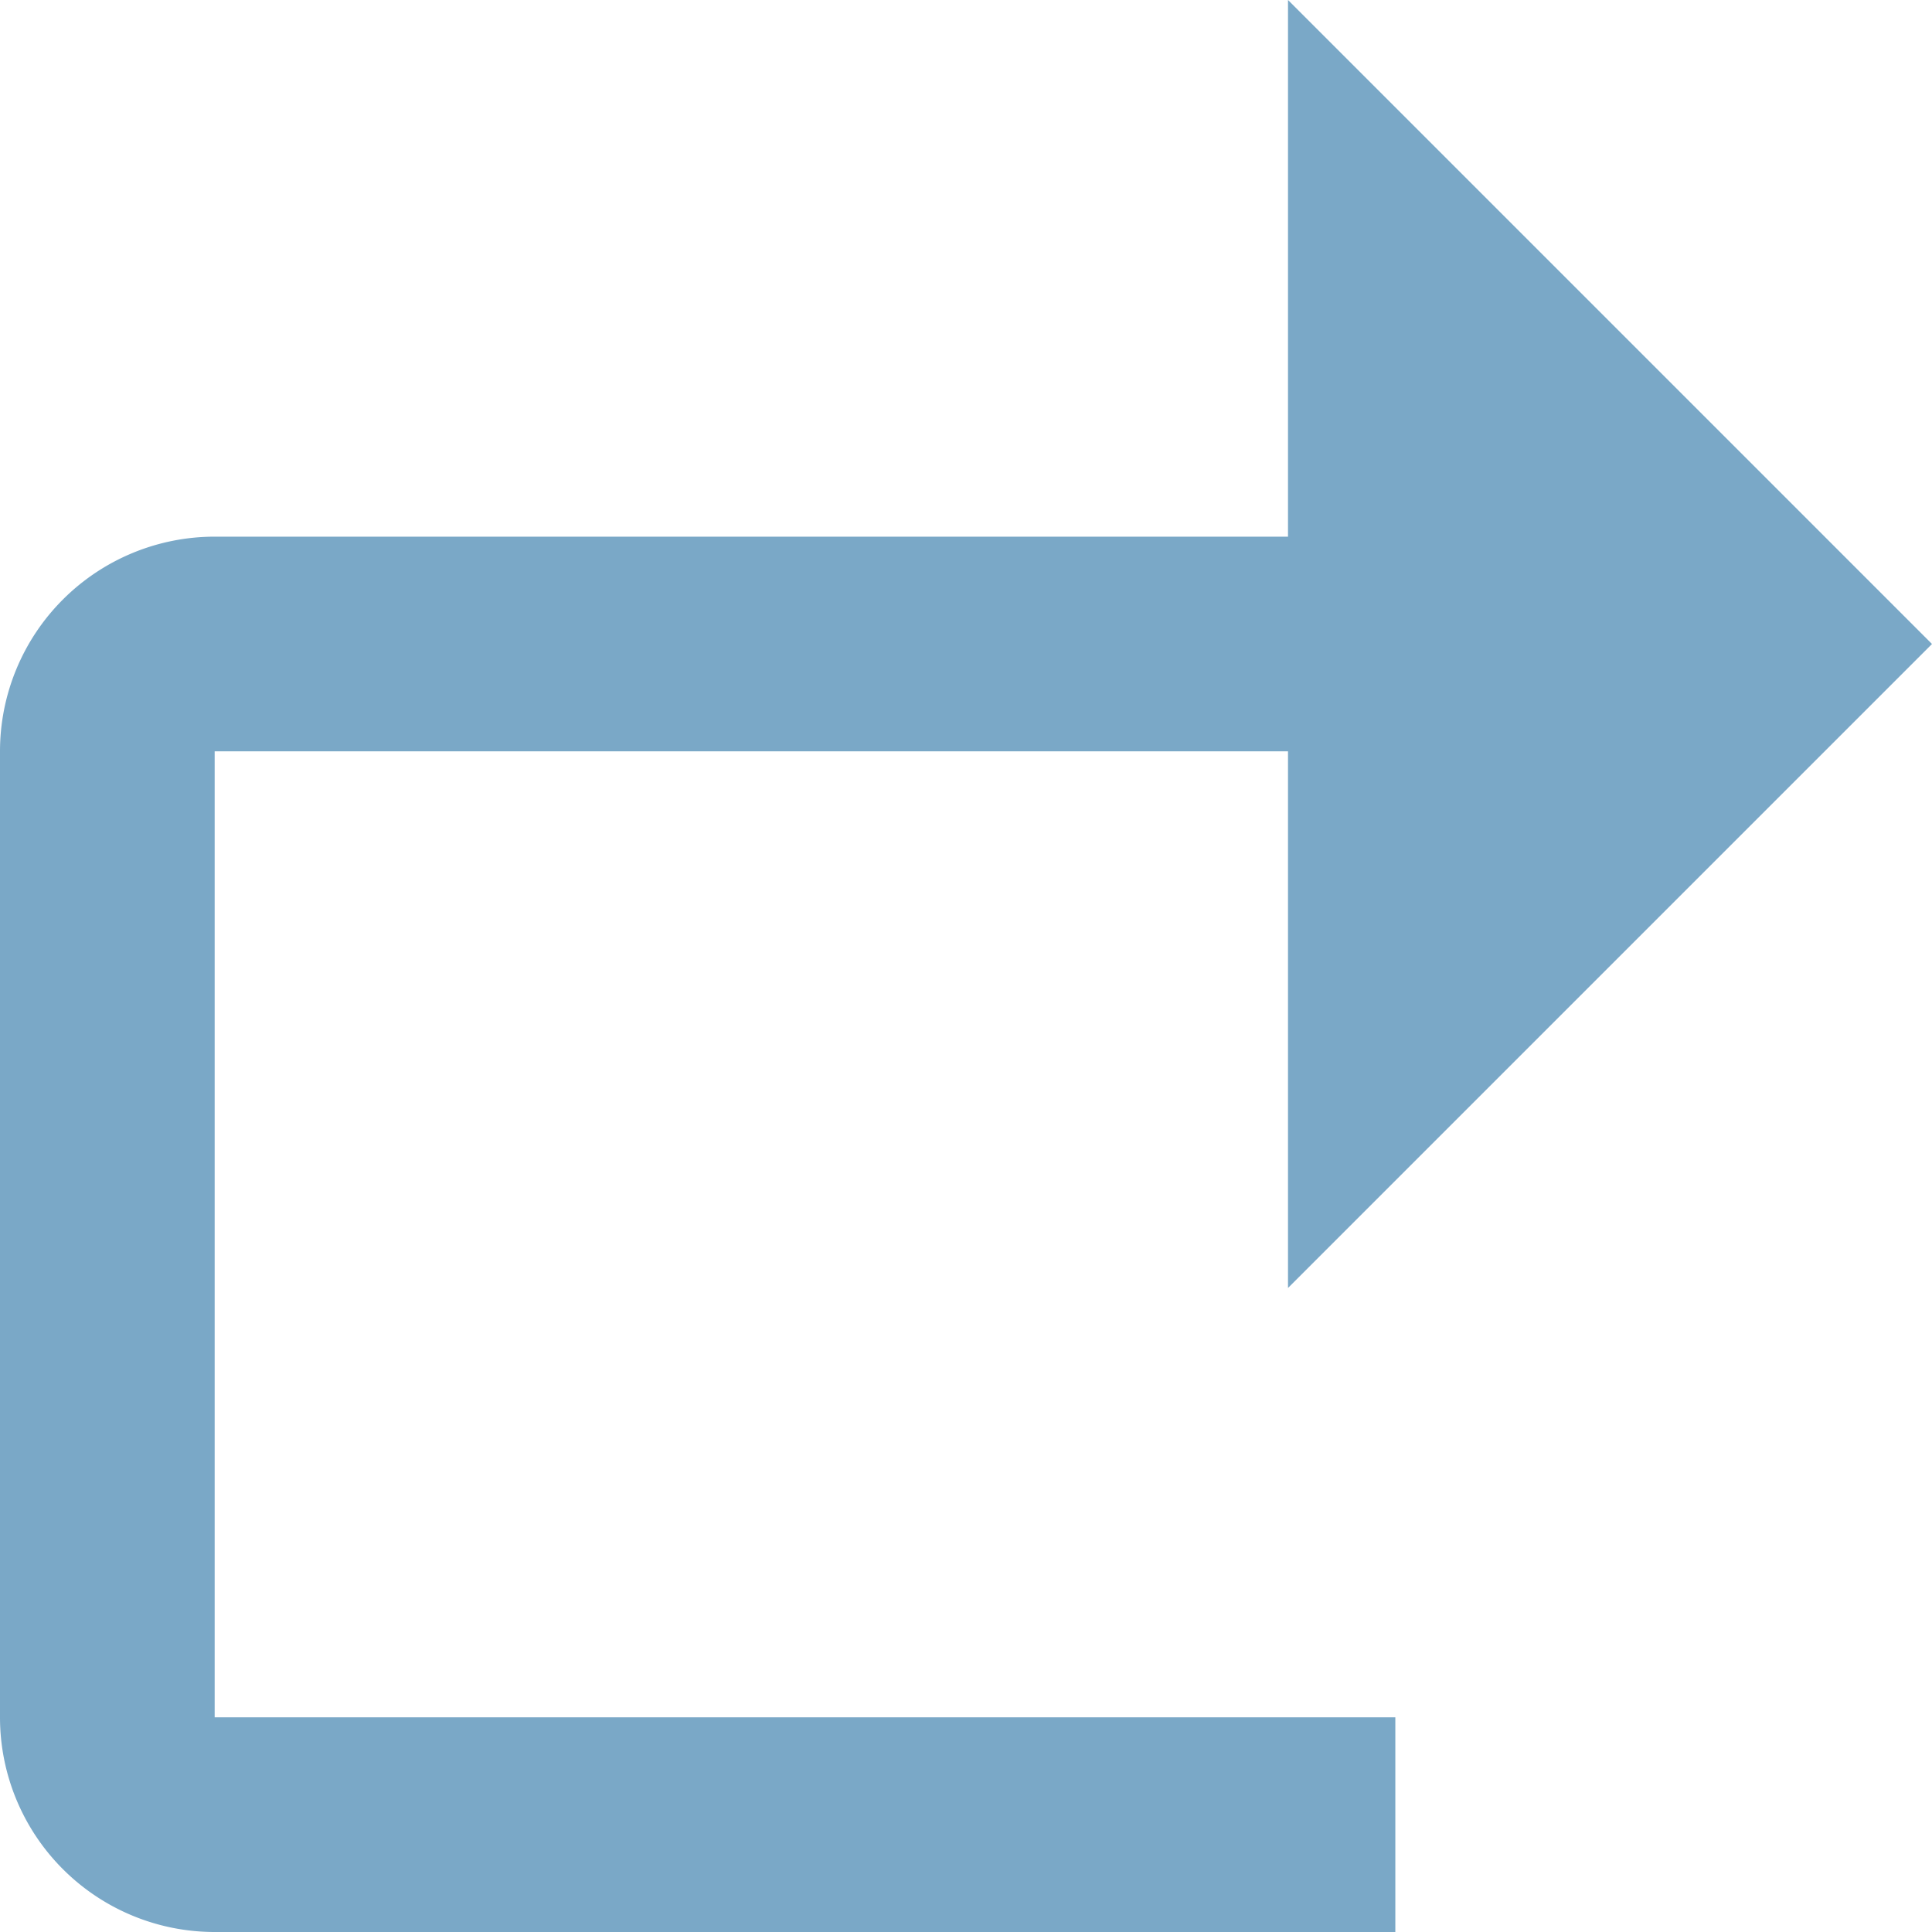 <svg xmlns="http://www.w3.org/2000/svg" width="18" height="18" viewBox="1 1 18 18"><path d="M3 6h10V1l6 6-6 6V8H3v9h11v2H3a2 2 0 0 1-2-2V8a2 2 0 0 1 2-2Z" fill="#7aa8c7" fill-rule="evenodd" data-name="Icon"/></svg>